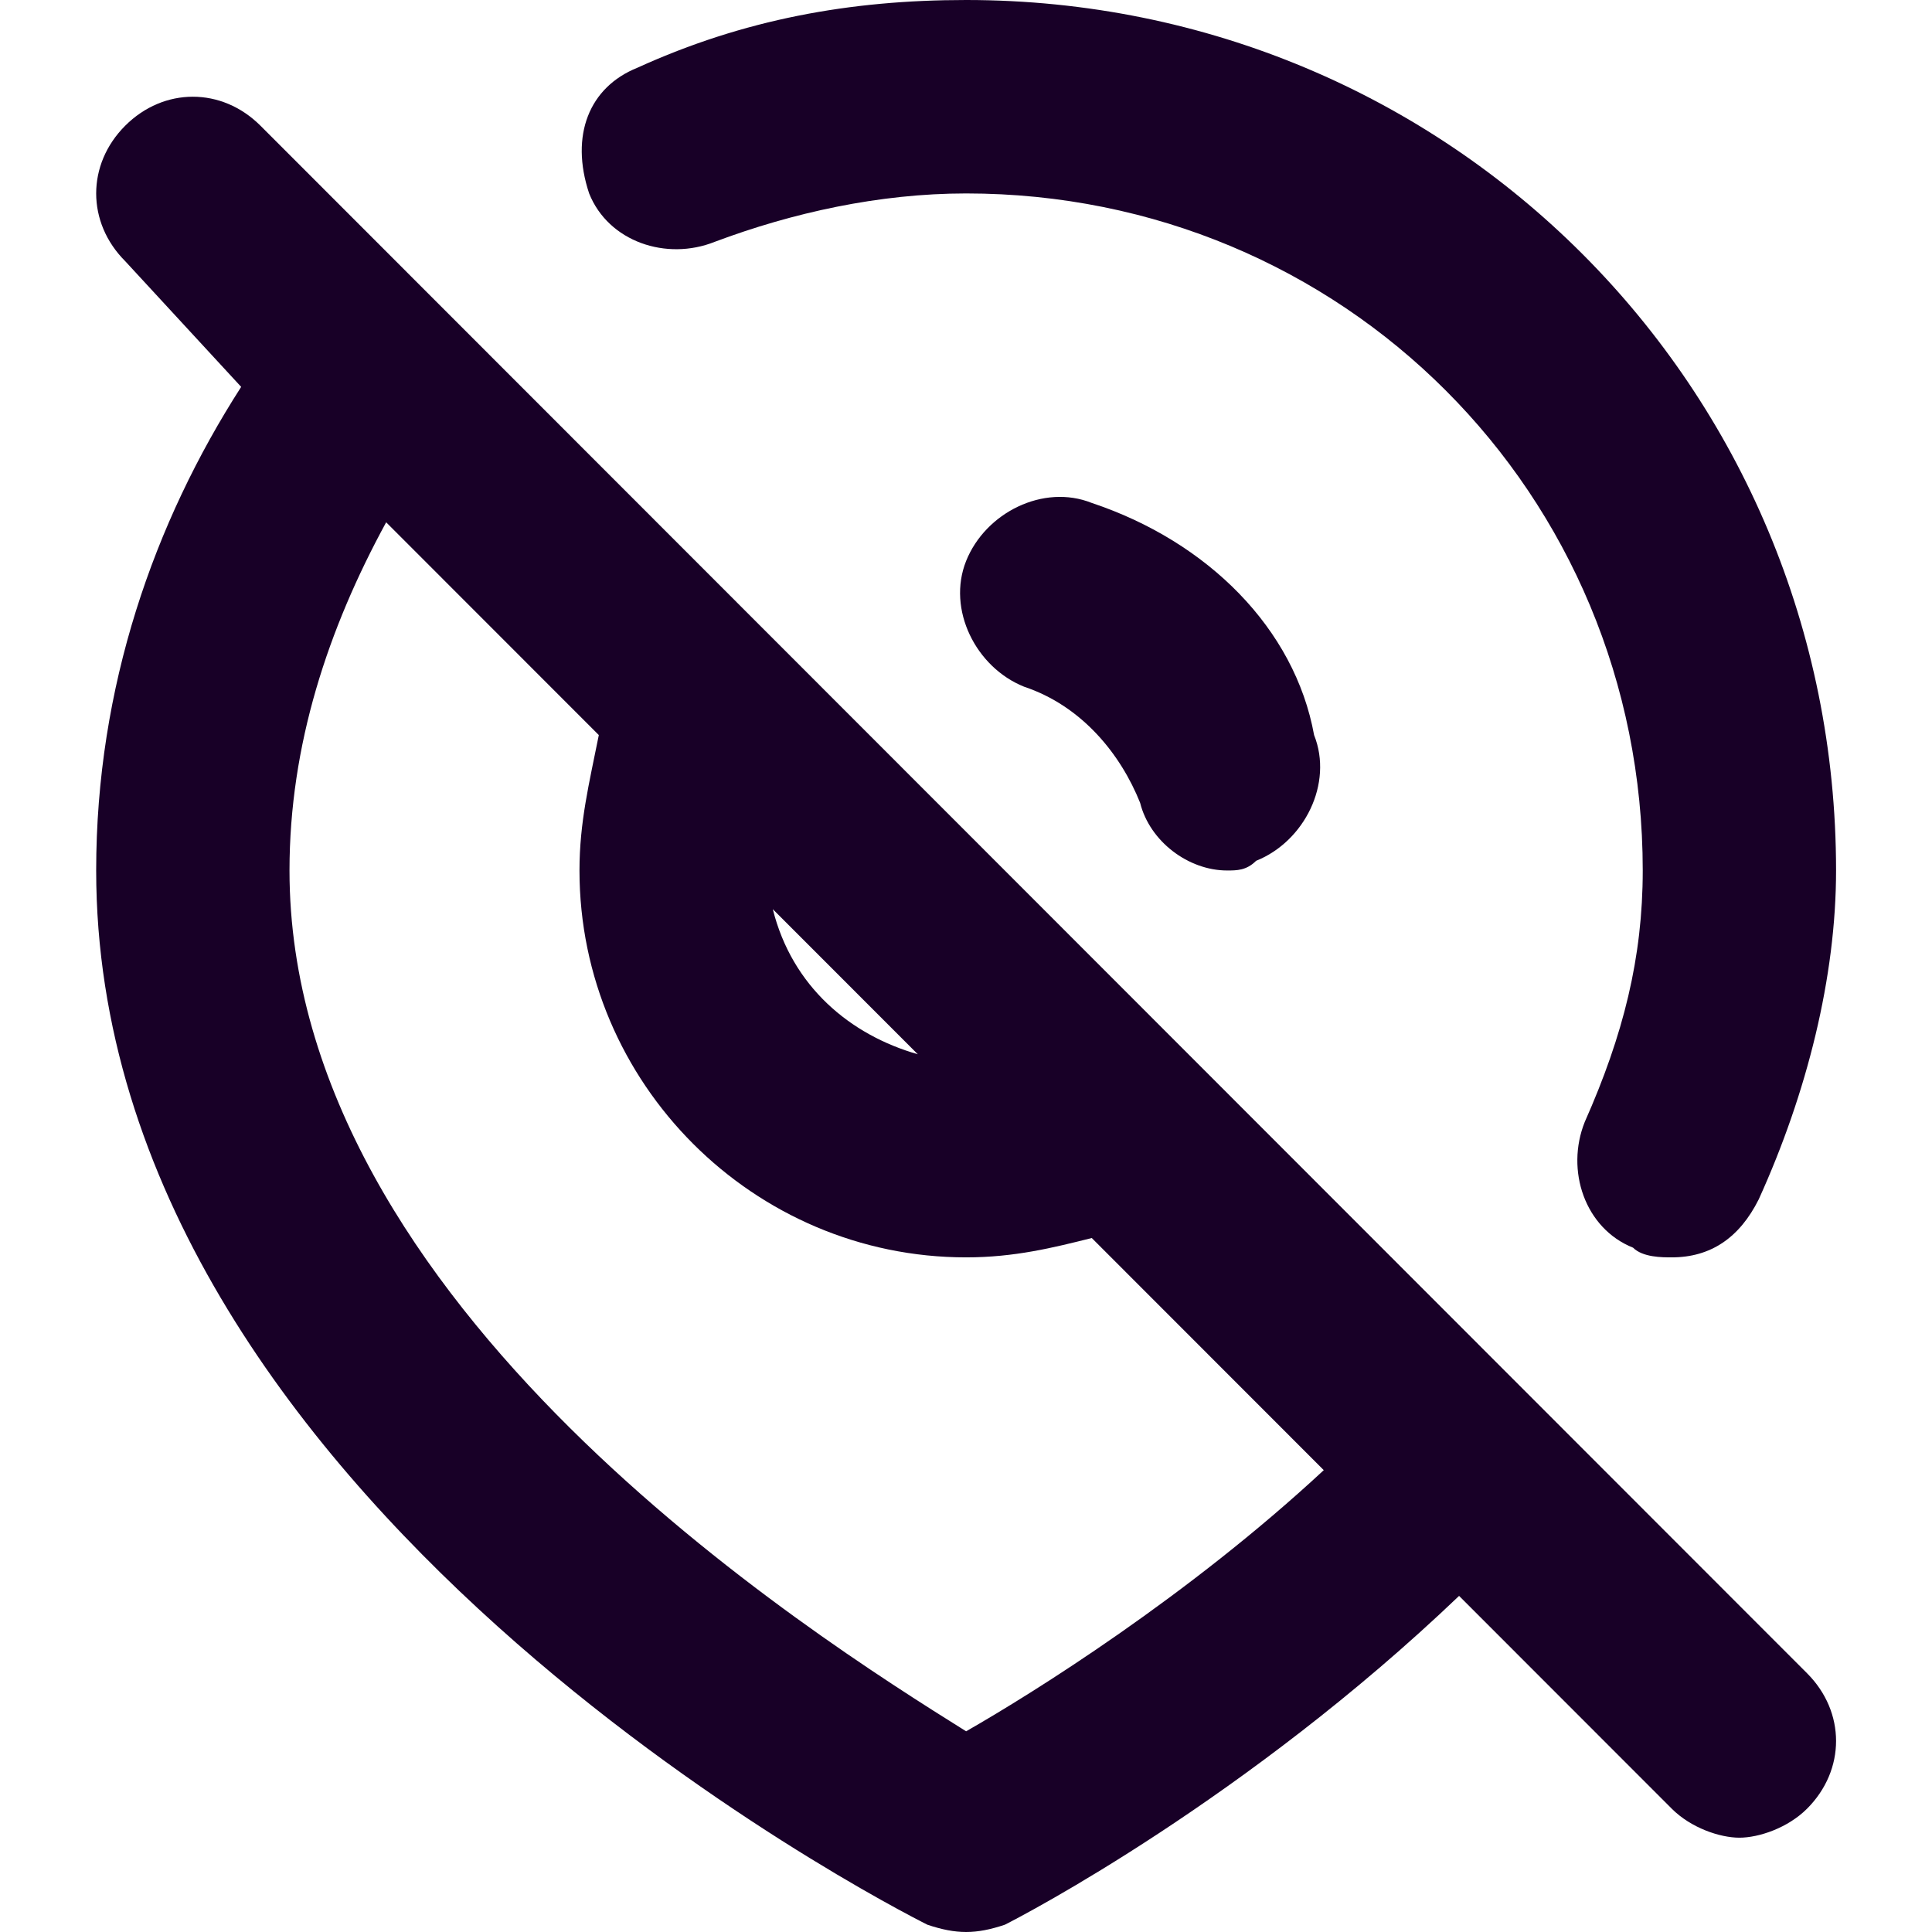 <?xml version="1.0" encoding="UTF-8" standalone="no"?>
<svg
   fill="none"
   height="32"
   viewBox="0 0 32 32"
   width="32"
   version="1.1"
   id="svg8"
   sodipodi:docname="face-map-disable.svg"
   inkscape:export-filename="face-map-disable.png"
   inkscape:export-xdpi="144"
   inkscape:export-ydpi="144"
   inkscape:version="1.1.1 (3bf5ae0d25, 2021-09-20)"
   xmlns:inkscape="http://www.inkscape.org/namespaces/inkscape"
   xmlns:sodipodi="http://sodipodi.sourceforge.net/DTD/sodipodi-0.dtd"
   xmlns="http://www.w3.org/2000/svg"
   xmlns:svg="http://www.w3.org/2000/svg">
  <defs
     id="defs12" />
  <sodipodi:namedview
     id="namedview10"
     pagecolor="#ffffff"
     bordercolor="#666666"
     borderopacity="1.0"
     inkscape:pageshadow="2"
     inkscape:pageopacity="0.0"
     inkscape:pagecheckerboard="0"
     showgrid="false"
     inkscape:zoom="25.75"
     inkscape:cx="15.980583"
     inkscape:cy="12.873786"
     inkscape:window-width="1920"
     inkscape:window-height="1013"
     inkscape:window-x="-9"
     inkscape:window-y="29"
     inkscape:window-maximized="1"
     inkscape:current-layer="svg8" />
  <g
     id="g832"
     transform="matrix(1.601,0,0,1.602,-3.21,-3.204)">
    <path
       d="M 13.3,7.2 C 12.8,7 12.2,7.3 12,7.8 c -0.2,0.5 0.1,1.1 0.6,1.3 0.6,0.2 1,0.7 1.2,1.2 0.1,0.4 0.5,0.7 0.9,0.7 0.1,0 0.2,0 0.3,-0.1 0.5,-0.2 0.8,-0.8 0.6,-1.3 -0.2,-1.1 -1.1,-2 -2.3,-2.4 z"
       fill="#180027"
       id="path2" />
    <path
       d="M 9.4,4.5 C 10.2,4.2 11.1,4 12,4 c 3.9,0 7,3.1 7,7 0,0.9 -0.2,1.7 -0.6,2.6 -0.2,0.5 0,1.1 0.5,1.3 C 19,15 19.2,15 19.3,15 19.7,15 20,14.8 20.2,14.4 20.7,13.3 21,12.1 21,11 21,6 17,2 12,2 10.8,2 9.7,2.2 8.6,2.7 8.1,2.9 7.9,3.4 8.1,4 8.3,4.5 8.9,4.7 9.4,4.5 Z"
       fill="#180027"
       id="path4" />
    <path
       d="m 4.7,3.3 c -0.4,-0.4 -1,-0.4 -1.4,0 -0.4,0.4 -0.4,1 0,1.4 L 4.5,6 C 3.6,7.4 3,9.1 3,11 c 0,6.5 8.2,10.7 8.6,10.9 0.3,0.1 0.5,0.1 0.8,0 0.2,-0.1 2.5,-1.3 4.7,-3.4 l 2.2,2.2 c 0.2,0.2 0.5,0.3 0.7,0.3 0.2,0 0.5,-0.1 0.7,-0.3 0.4,-0.4 0.4,-1 0,-1.4 z m 6.8,9.6 C 10.8,12.7 10.2,12.2 10,11.4 Z m 0.5,7 C 10.4,18.9 5,15.5 5,11 5,9.7 5.4,8.5 6,7.4 L 8.2,9.6 C 8.1,10.1 8,10.5 8,11 c 0,2.2 1.8,4 4,4 0.5,0 0.9,-0.1 1.3,-0.2 l 2.4,2.4 c -1.4,1.3 -3,2.3 -3.7,2.7 z"
       fill="#180027"
       id="path6" />
  </g>
</svg>
